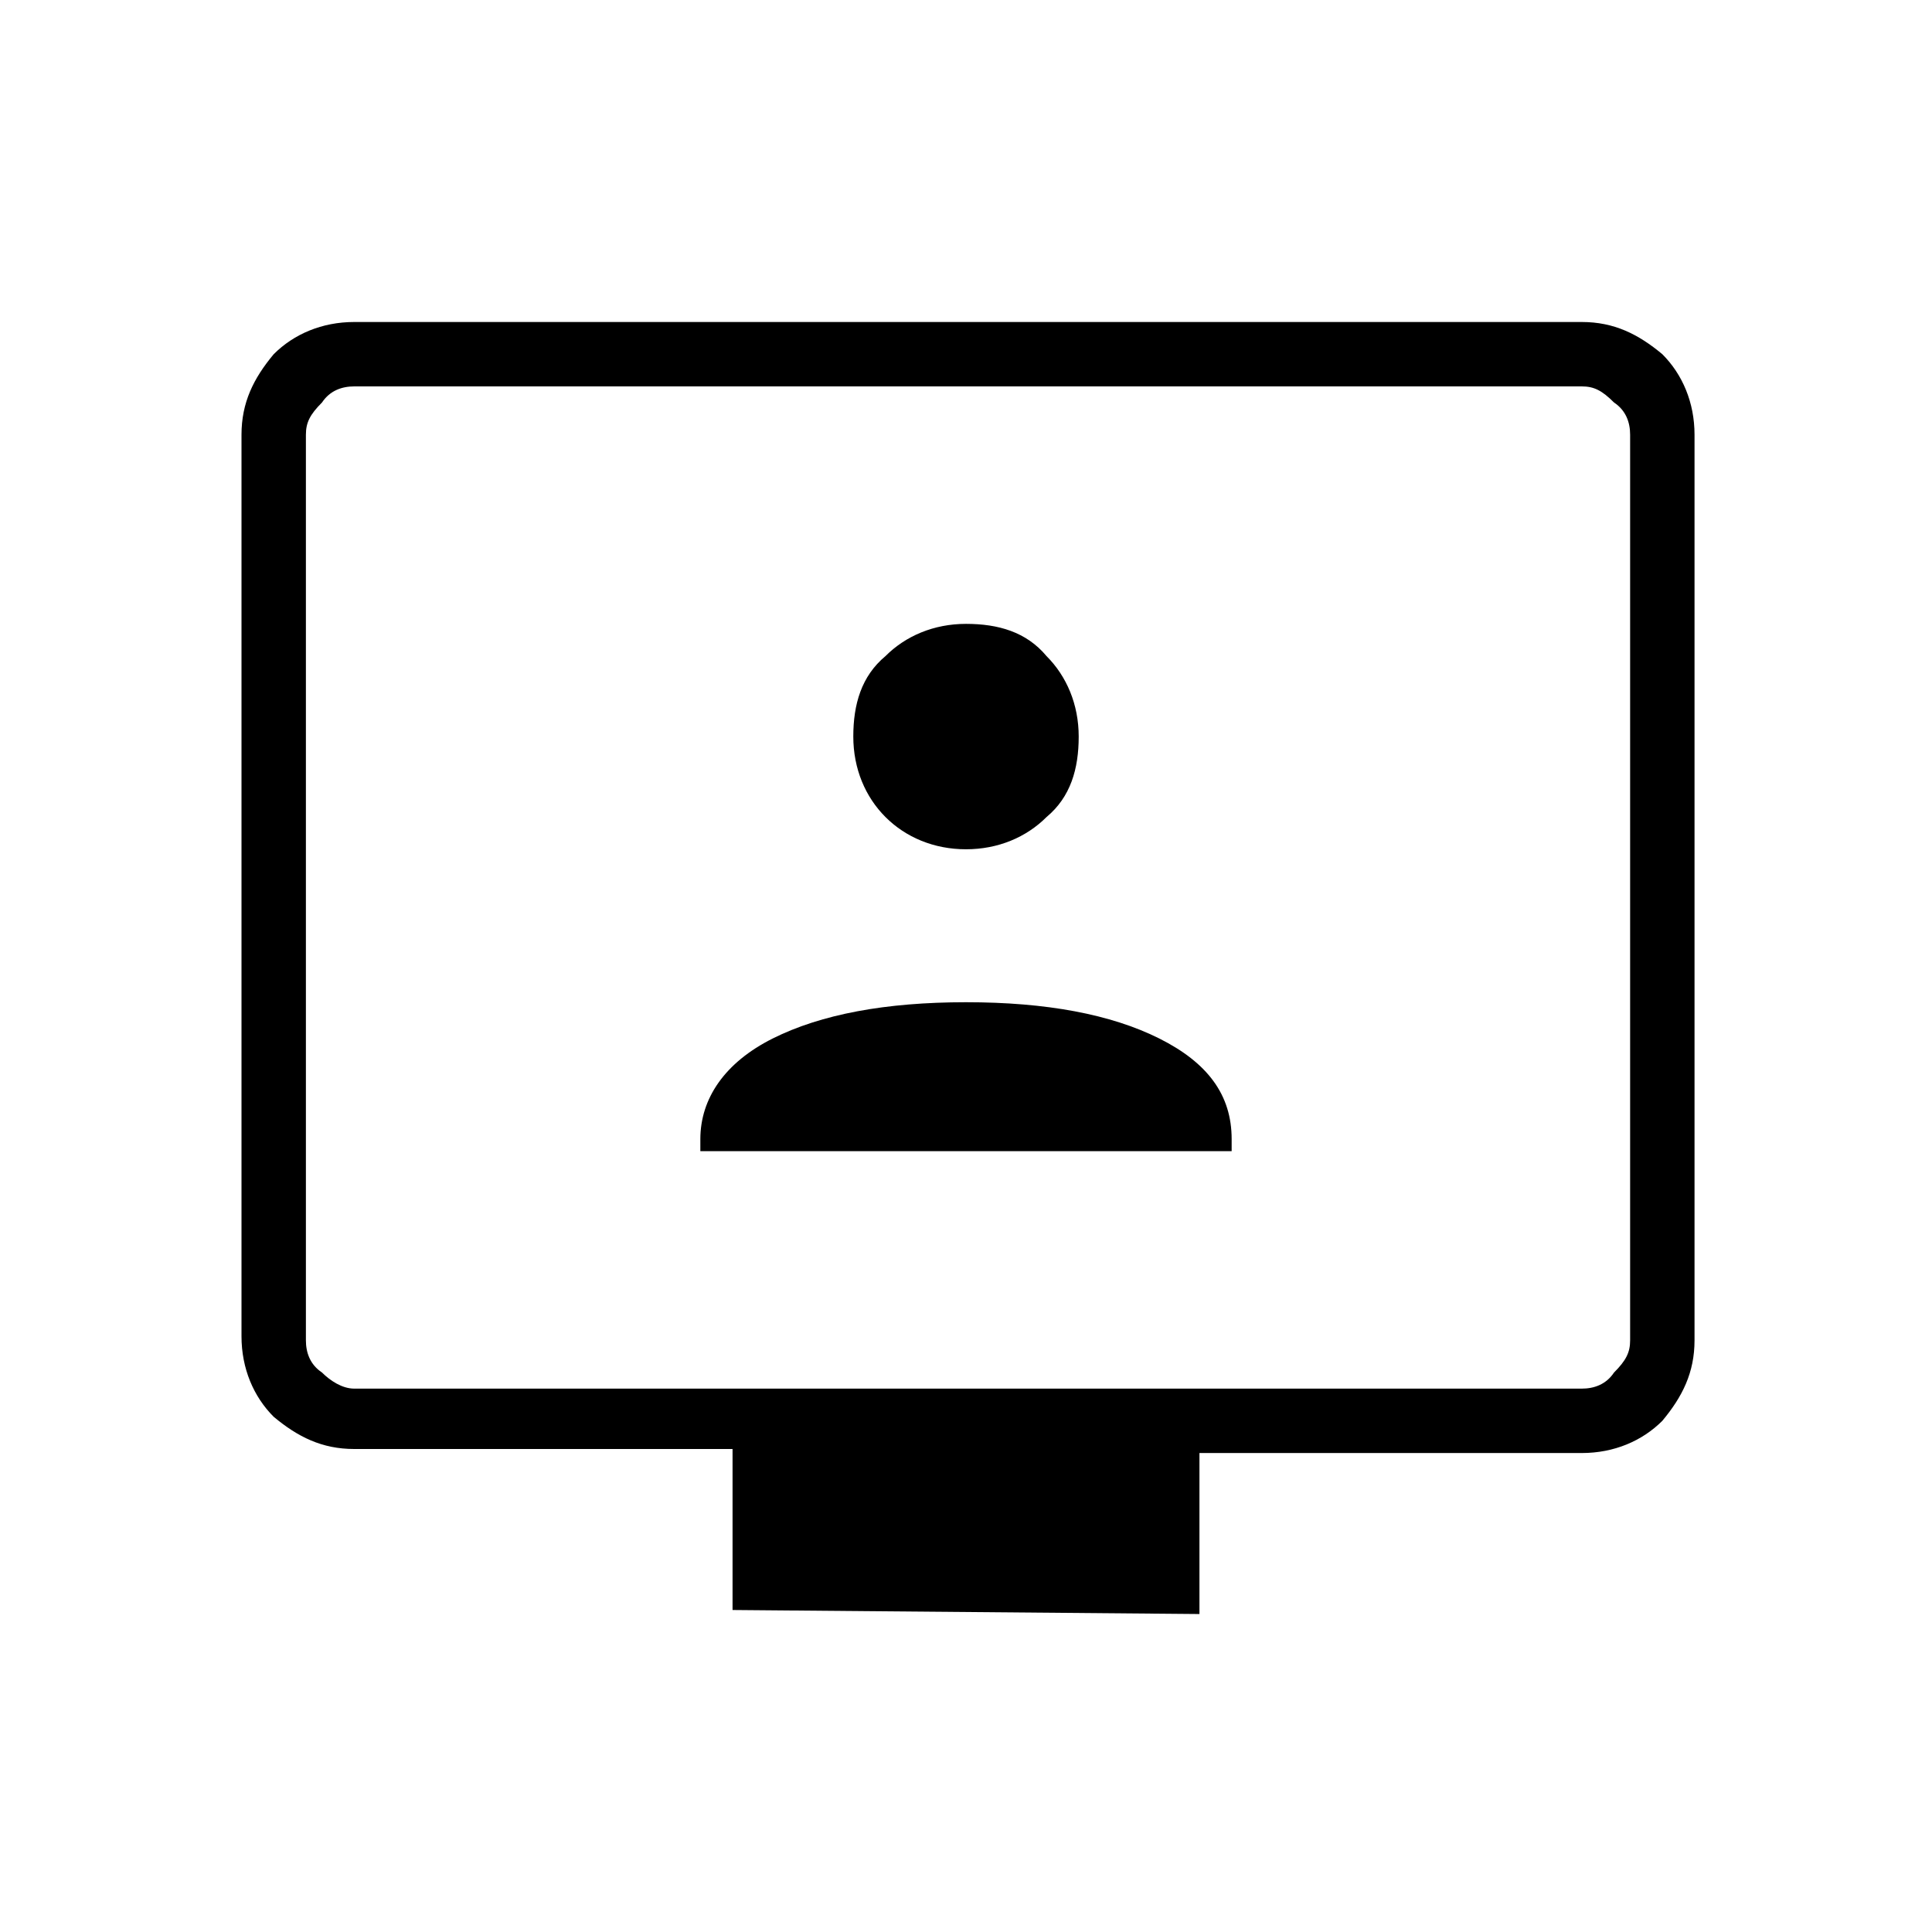 <?xml version="1.0" encoding="utf-8"?>
<!-- Generator: Adobe Illustrator 26.3.1, SVG Export Plug-In . SVG Version: 6.00 Build 0)  -->
<svg version="1.1" id="Слой_1" xmlns="http://www.w3.org/2000/svg" xmlns:xlink="http://www.w3.org/1999/xlink" x="0px" y="0px"
	 viewBox="0 0 48 48" style="enable-background:new 0 0 48 48;" xml:space="preserve">
<path d="M17.4,28.6h13.2v-0.3c0-1.1-0.6-1.9-1.8-2.5c-1.2-0.6-2.8-0.9-4.8-0.9s-3.6,0.3-4.8,0.9c-1.2,0.6-1.8,1.5-1.8,2.5
	C17.4,28.4,17.4,28.6,17.4,28.6z M24,21.1c0.8,0,1.5-0.3,2-0.8c0.6-0.5,0.8-1.2,0.8-2s-0.3-1.5-0.8-2c-0.5-0.6-1.2-0.8-2-0.8
	s-1.5,0.3-2,0.8c-0.6,0.5-0.8,1.2-0.8,2s0.3,1.5,0.8,2C22.5,20.8,23.2,21.1,24,21.1z M18.2,40v-4H8.8c-0.8,0-1.4-0.3-2-0.8
	C6.3,34.7,6,34,6,33.2V10.8c0-0.8,0.3-1.4,0.8-2C7.3,8.3,8,8,8.8,8h30.5c0.8,0,1.4,0.3,2,0.8c0.5,0.5,0.8,1.2,0.8,2v22.5
	c0,0.8-0.3,1.4-0.8,2c-0.5,0.5-1.2,0.8-2,0.8h-9.5v4L18.2,40L18.2,40z M8.8,34.5h30.5c0.3,0,0.6-0.1,0.8-0.4
	c0.3-0.3,0.4-0.5,0.4-0.8V10.8c0-0.3-0.1-0.6-0.4-0.8c-0.3-0.3-0.5-0.4-0.8-0.4H8.8C8.5,9.6,8.2,9.7,8,10c-0.3,0.3-0.4,0.5-0.4,0.8
	v22.5c0,0.3,0.1,0.6,0.4,0.8C8.2,34.3,8.5,34.5,8.8,34.5z M7.5,34.5v-25V34.5z"/>
</svg>
